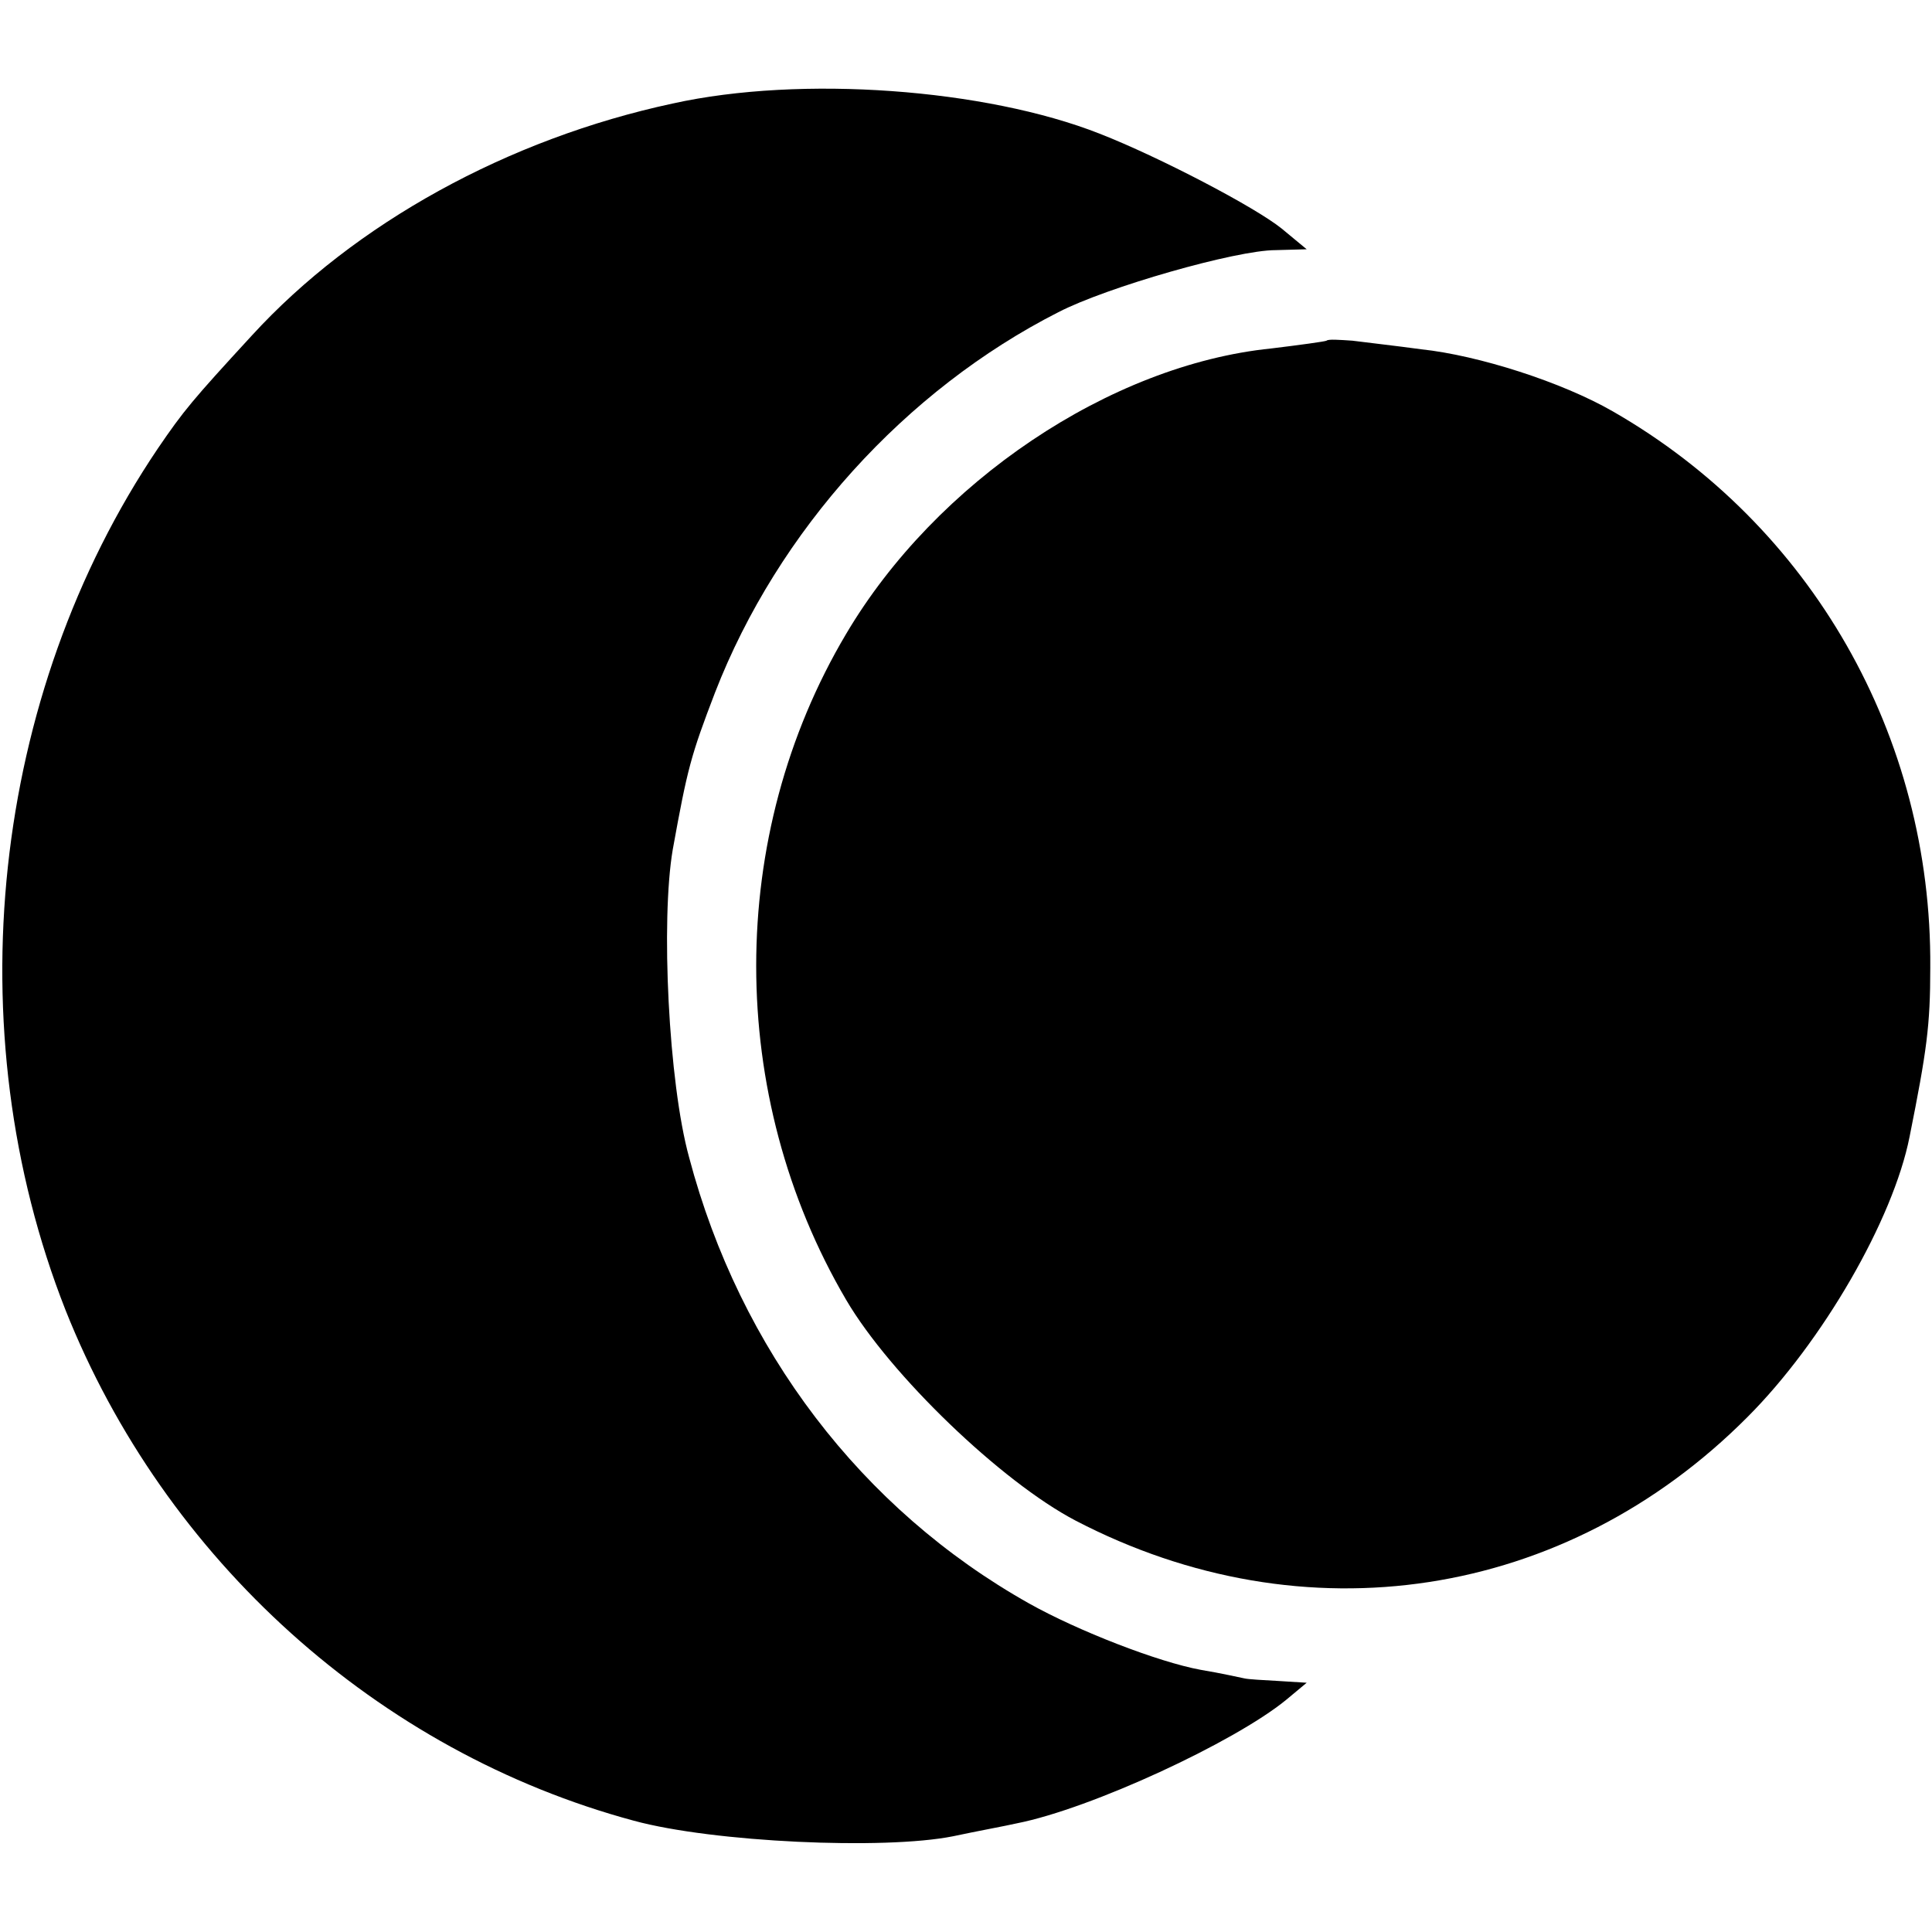 <?xml version="1.0" standalone="no"?>
<!DOCTYPE svg PUBLIC "-//W3C//DTD SVG 20010904//EN"
 "http://www.w3.org/TR/2001/REC-SVG-20010904/DTD/svg10.dtd">
<svg version="1.0" xmlns="http://www.w3.org/2000/svg"
 width="224pt" height="224pt" viewBox="0 0 224 224"
 preserveAspectRatio="xMidYMid meet">
<g transform="translate(0,224) scale(0.1,-0.1)"
fill="#000000" stroke="none">
<path d="M780 2120 c-191 -41 -369 -139 -488 -269 -69 -75 -79 -87 -109 -131
-193 -286 -235 -674 -107 -999 115 -289 362 -512 659 -592 92 -25 290 -34 370
-18 28 6 61 12 74 15 86 17 252 94 312 143 l24 20 -32 2 c-18 1 -36 2 -40 3
-5 1 -27 6 -51 10 -49 9 -142 45 -199 77 -194 109 -335 294 -394 517 -24 87
-33 275 -19 357 17 94 21 109 49 182 73 188 221 351 398 441 56 29 206 72 252
72 l36 1 -29 24 c-31 25 -142 83 -211 110 -132 52 -346 68 -495 35z"/>
<path d="M1538 1845 c-2 -1 -31 -5 -64 -9 -187 -19 -389 -155 -493 -331 -139
-234 -139 -535 0 -772 51 -87 180 -211 266 -256 265 -138 568 -92 779 120 87
87 169 229 188 325 20 100 24 129 24 196 2 269 -138 513 -368 645 -59 34 -156
65 -222 72 -29 4 -65 8 -80 10 -15 1 -28 2 -30 0z"/>
</g>
</svg>

